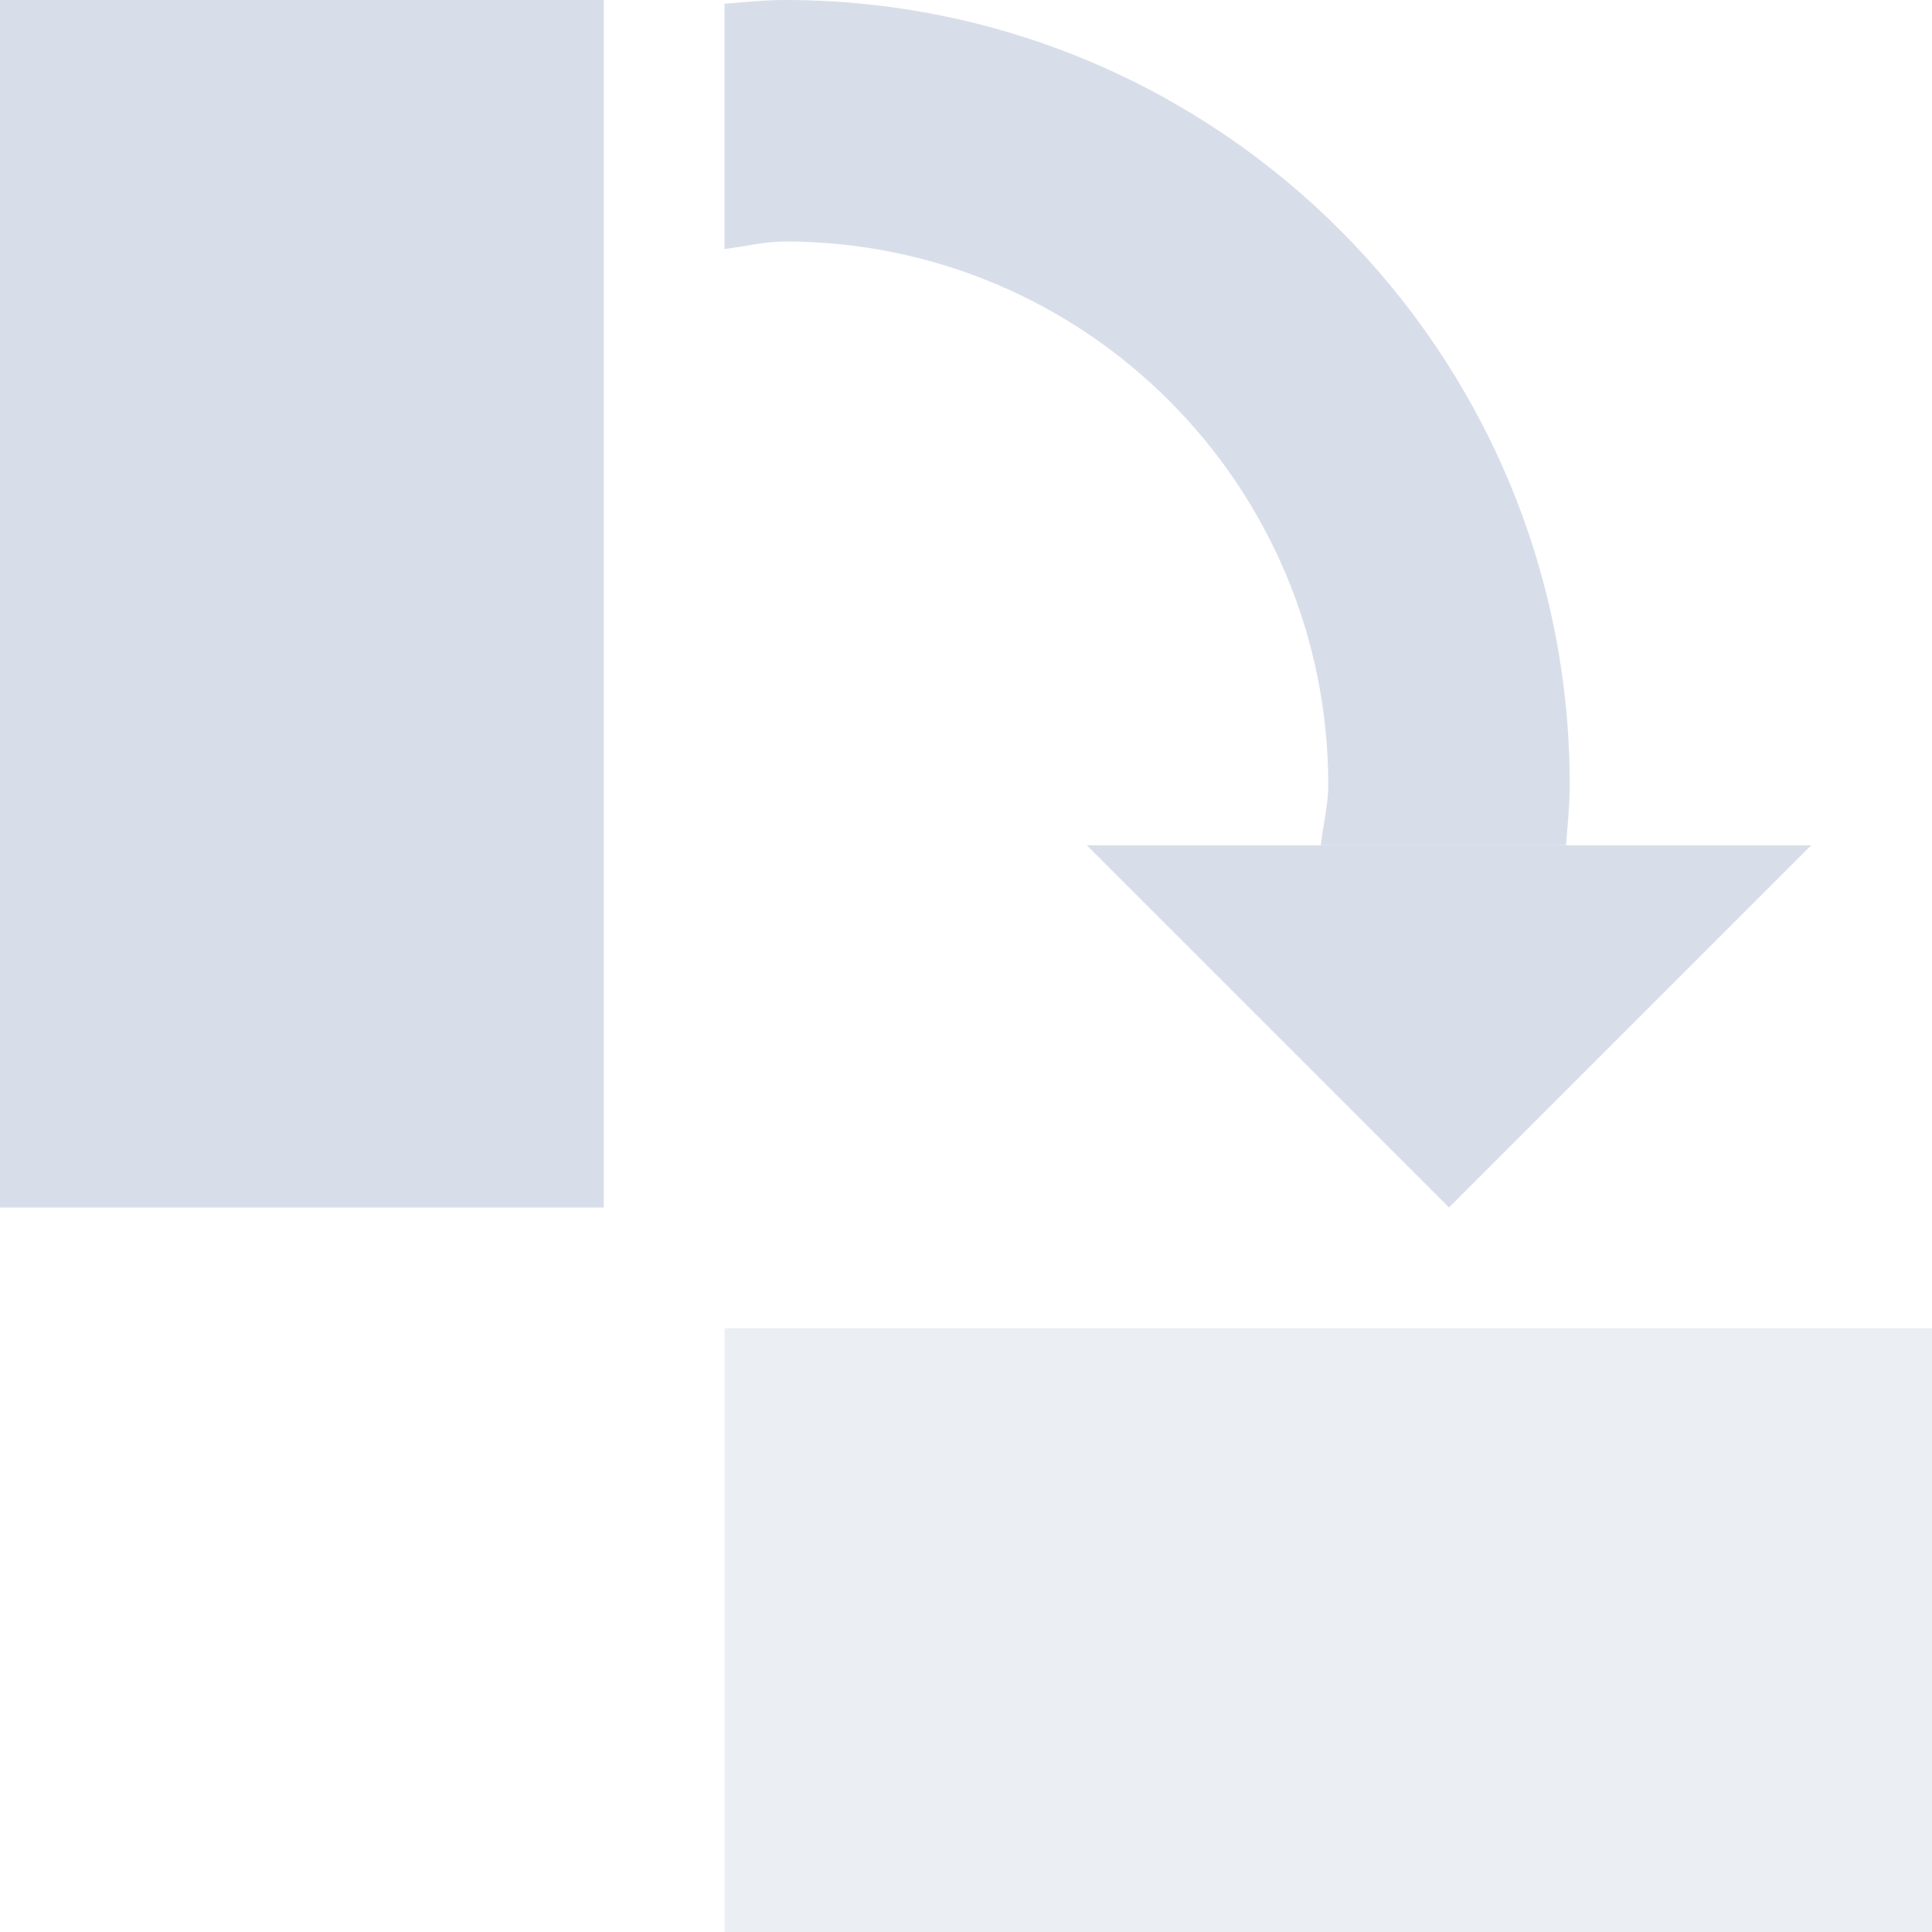 <?xml version="1.0" encoding="UTF-8" standalone="no"?>
<!--Part of Monotone: https://github.com/sixsixfive/Monotone, released under cc-by-sa_v4-->
<svg id="svg8" xmlns="http://www.w3.org/2000/svg" version="1.1" viewBox="0 0 16 16"><g id="use68262" style="fill:#d8dee9"><title id="title4506">object-rotate-right</title><path id="path4510" style="fill:#d8dee9" d="m12 10 3-3h-6z"/><path id="path4512" d="m6.5 0c-0.171 0-0.332 0.018-0.5 0.031v2.031c0.167-0.019 0.328-0.062 0.5-0.062 2.485 0 4.5 2.015 4.5 4.5 0 0.172-0.044 0.333-0.062 0.5h2.031c0.013-0.168 0.031-0.329 0.031-0.5 0-3.59-2.91-6.5-6.5-6.5z" style="fill:#d8dee9"/><rect id="rect4514" style="fill:#d8dee9" height="10" width="5" y="0" x="0"/><rect id="rect4516" style="opacity:.5;fill:#d8dee9" height="5" width="10" y="11" x="6"/></g></svg>
